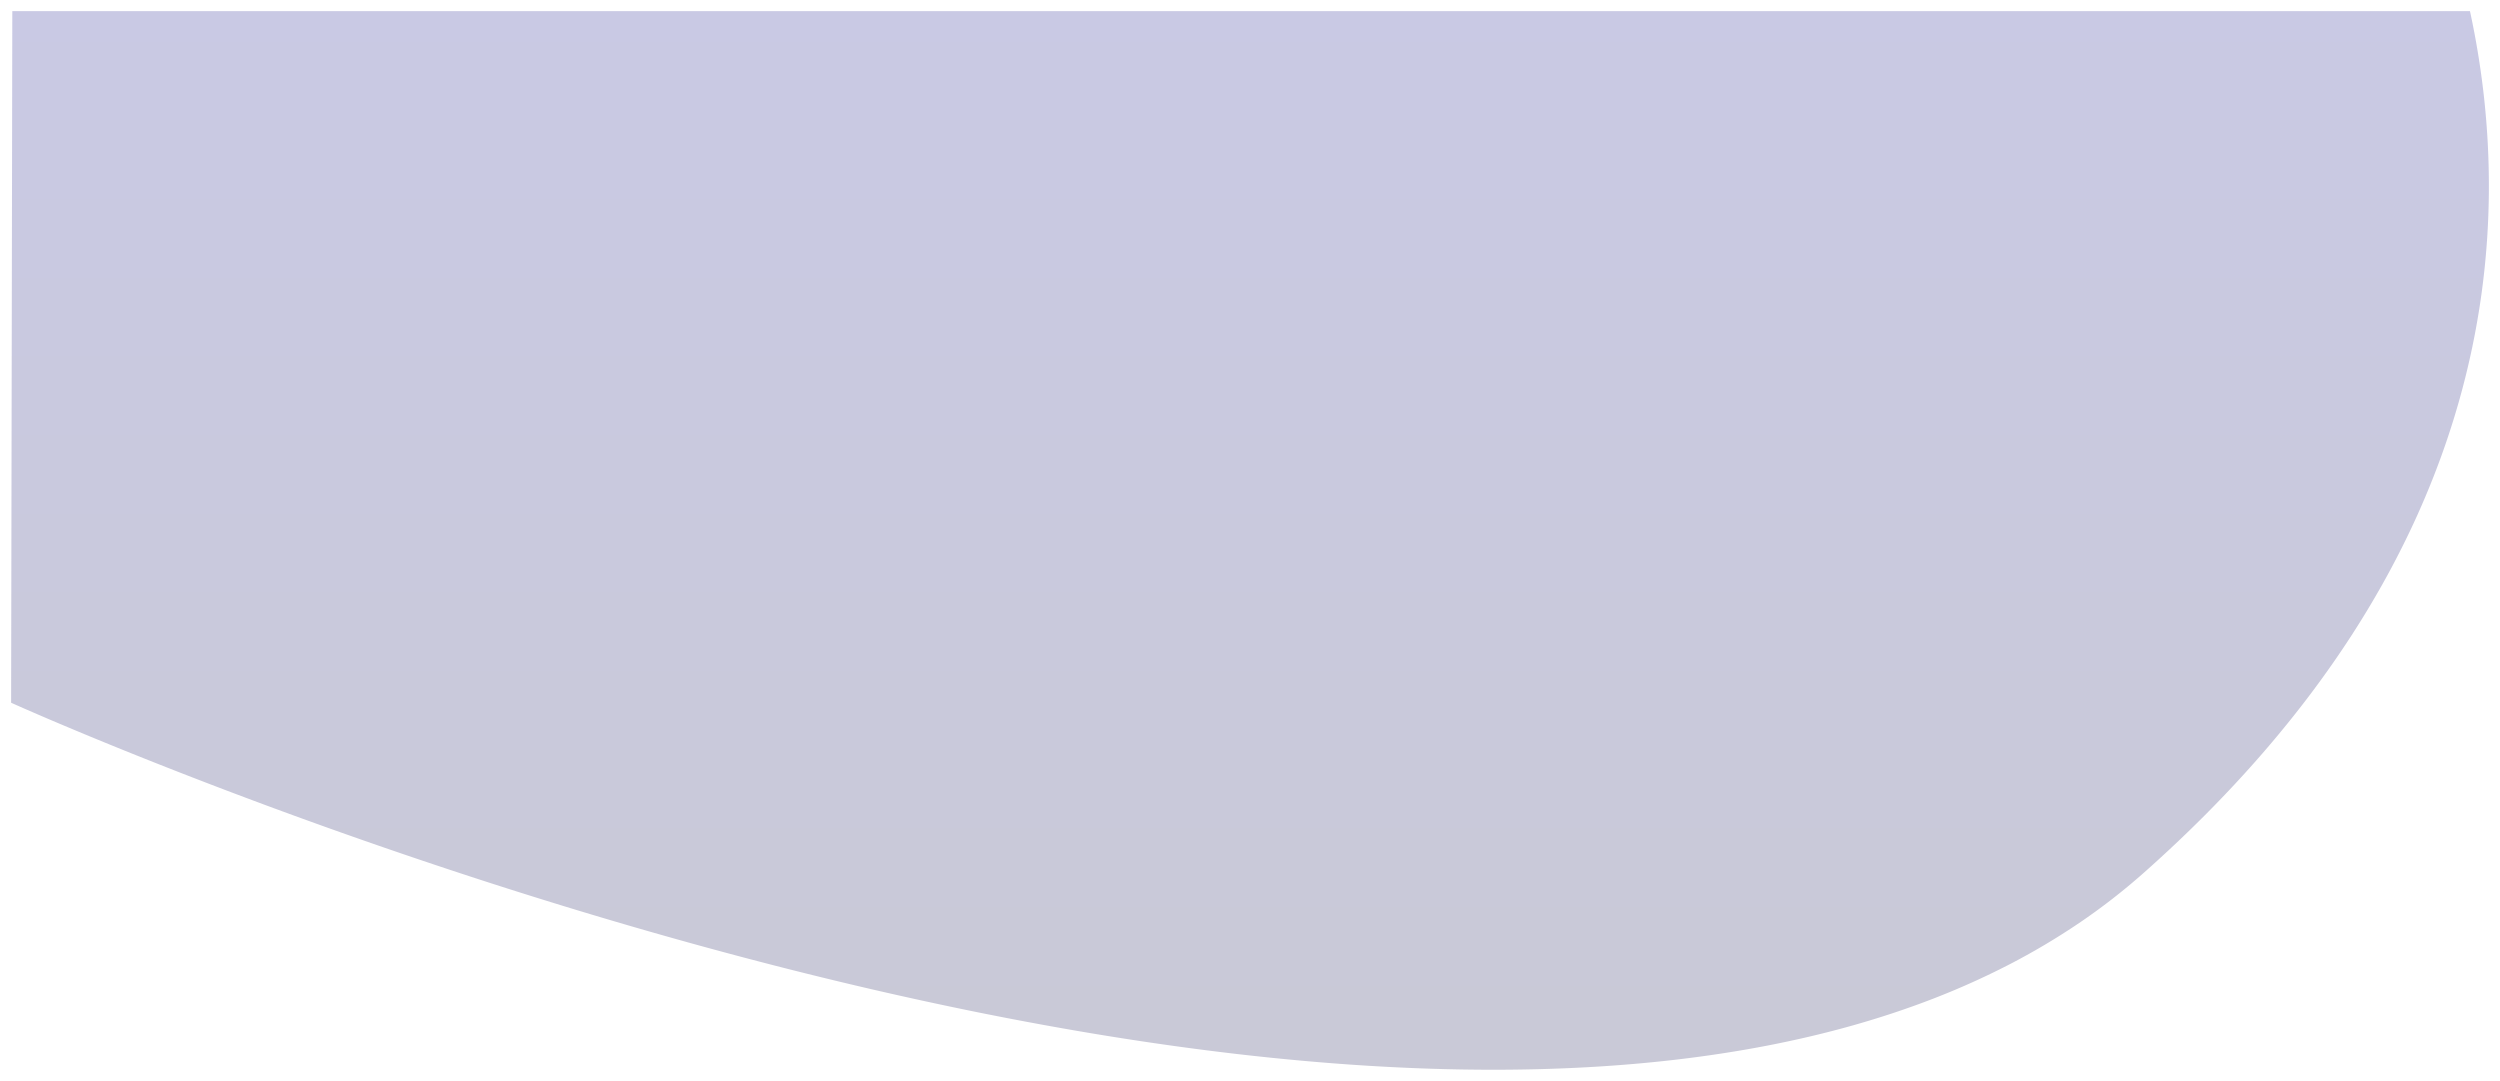 <svg xmlns="http://www.w3.org/2000/svg" xmlns:xlink="http://www.w3.org/1999/xlink" width="2023.869" height="875.01" viewBox="0 0 2023.869 875.01">
  <defs>
    <linearGradient id="linear-gradient" x1="0.5" x2="0.5" y2="1" gradientUnits="objectBoundingBox">
      <stop offset="0" stop-color="navy"/>
      <stop offset="1" stop-color="#000040"/>
    </linearGradient>
    <filter id="Subtraction_12" x="0" y="0" width="2023.869" height="875.01" filterUnits="userSpaceOnUse">
      <feOffset dy="3" input="SourceAlpha"/>
      <feGaussianBlur stdDeviation="3" result="blur"/>
      <feFlood flood-opacity="0.161"/>
      <feComposite operator="in" in2="blur"/>
      <feComposite in="SourceGraphic"/>
    </filter>
  </defs>
  <g transform="matrix(1, 0, 0, 1, 0, 0)" filter="url(#Subtraction_12)">
    <path id="Subtraction_12-2" data-name="Subtraction 12" d="M1483.89,1411.51h-.089c-33.086,0-67.731-1.121-102.974-3.331-33.738-2.116-68.923-5.288-104.577-9.426-33.993-3.946-69.308-8.875-104.964-14.65-33.873-5.487-68.939-11.88-104.224-19-122.069-24.643-252.268-59.007-386.979-102.137-52.918-16.943-106.673-35.3-159.771-54.553-42.477-15.405-84.627-31.417-125.278-47.59-69.4-27.611-110.626-46.245-111.035-46.43l.964-559.89H2274.558a682.961,682.961,0,0,1,11.241,68.6,659.794,659.794,0,0,1,4.061,76.436c-.075,13.57-.586,27.285-1.517,40.763-.973,14.076-2.432,28.292-4.338,42.25-1.984,14.534-4.508,29.2-7.5,43.58-3.109,14.938-6.812,29.995-11.007,44.754-4.348,15.3-9.346,30.7-14.854,45.77-5.7,15.6-12.108,31.289-19.044,46.63-7.166,15.851-15.1,31.776-23.575,47.333-8.745,16.047-18.316,32.156-28.449,47.879-10.441,16.2-21.767,32.439-33.665,48.268-12.246,16.292-25.442,32.61-39.223,48.5-14.165,16.334-29.347,32.677-45.122,48.575-16.2,16.325-33.481,32.641-51.365,48.494a511.561,511.561,0,0,1-52.014,40.365,557.918,557.918,0,0,1-56.925,33.767,629.816,629.816,0,0,1-61.348,27.544c-20.766,8.044-42.73,15.343-65.283,21.7-21.963,6.186-45.088,11.644-68.732,16.223-23,4.453-47.12,8.2-71.692,11.125-23.874,2.845-48.827,5-74.165,6.4C1535.453,1410.818,1509.832,1411.509,1483.89,1411.51Z" transform="translate(-275 -548.5)" opacity="0.21" fill="url(#linear-gradient)"/>
  </g>
</svg>
